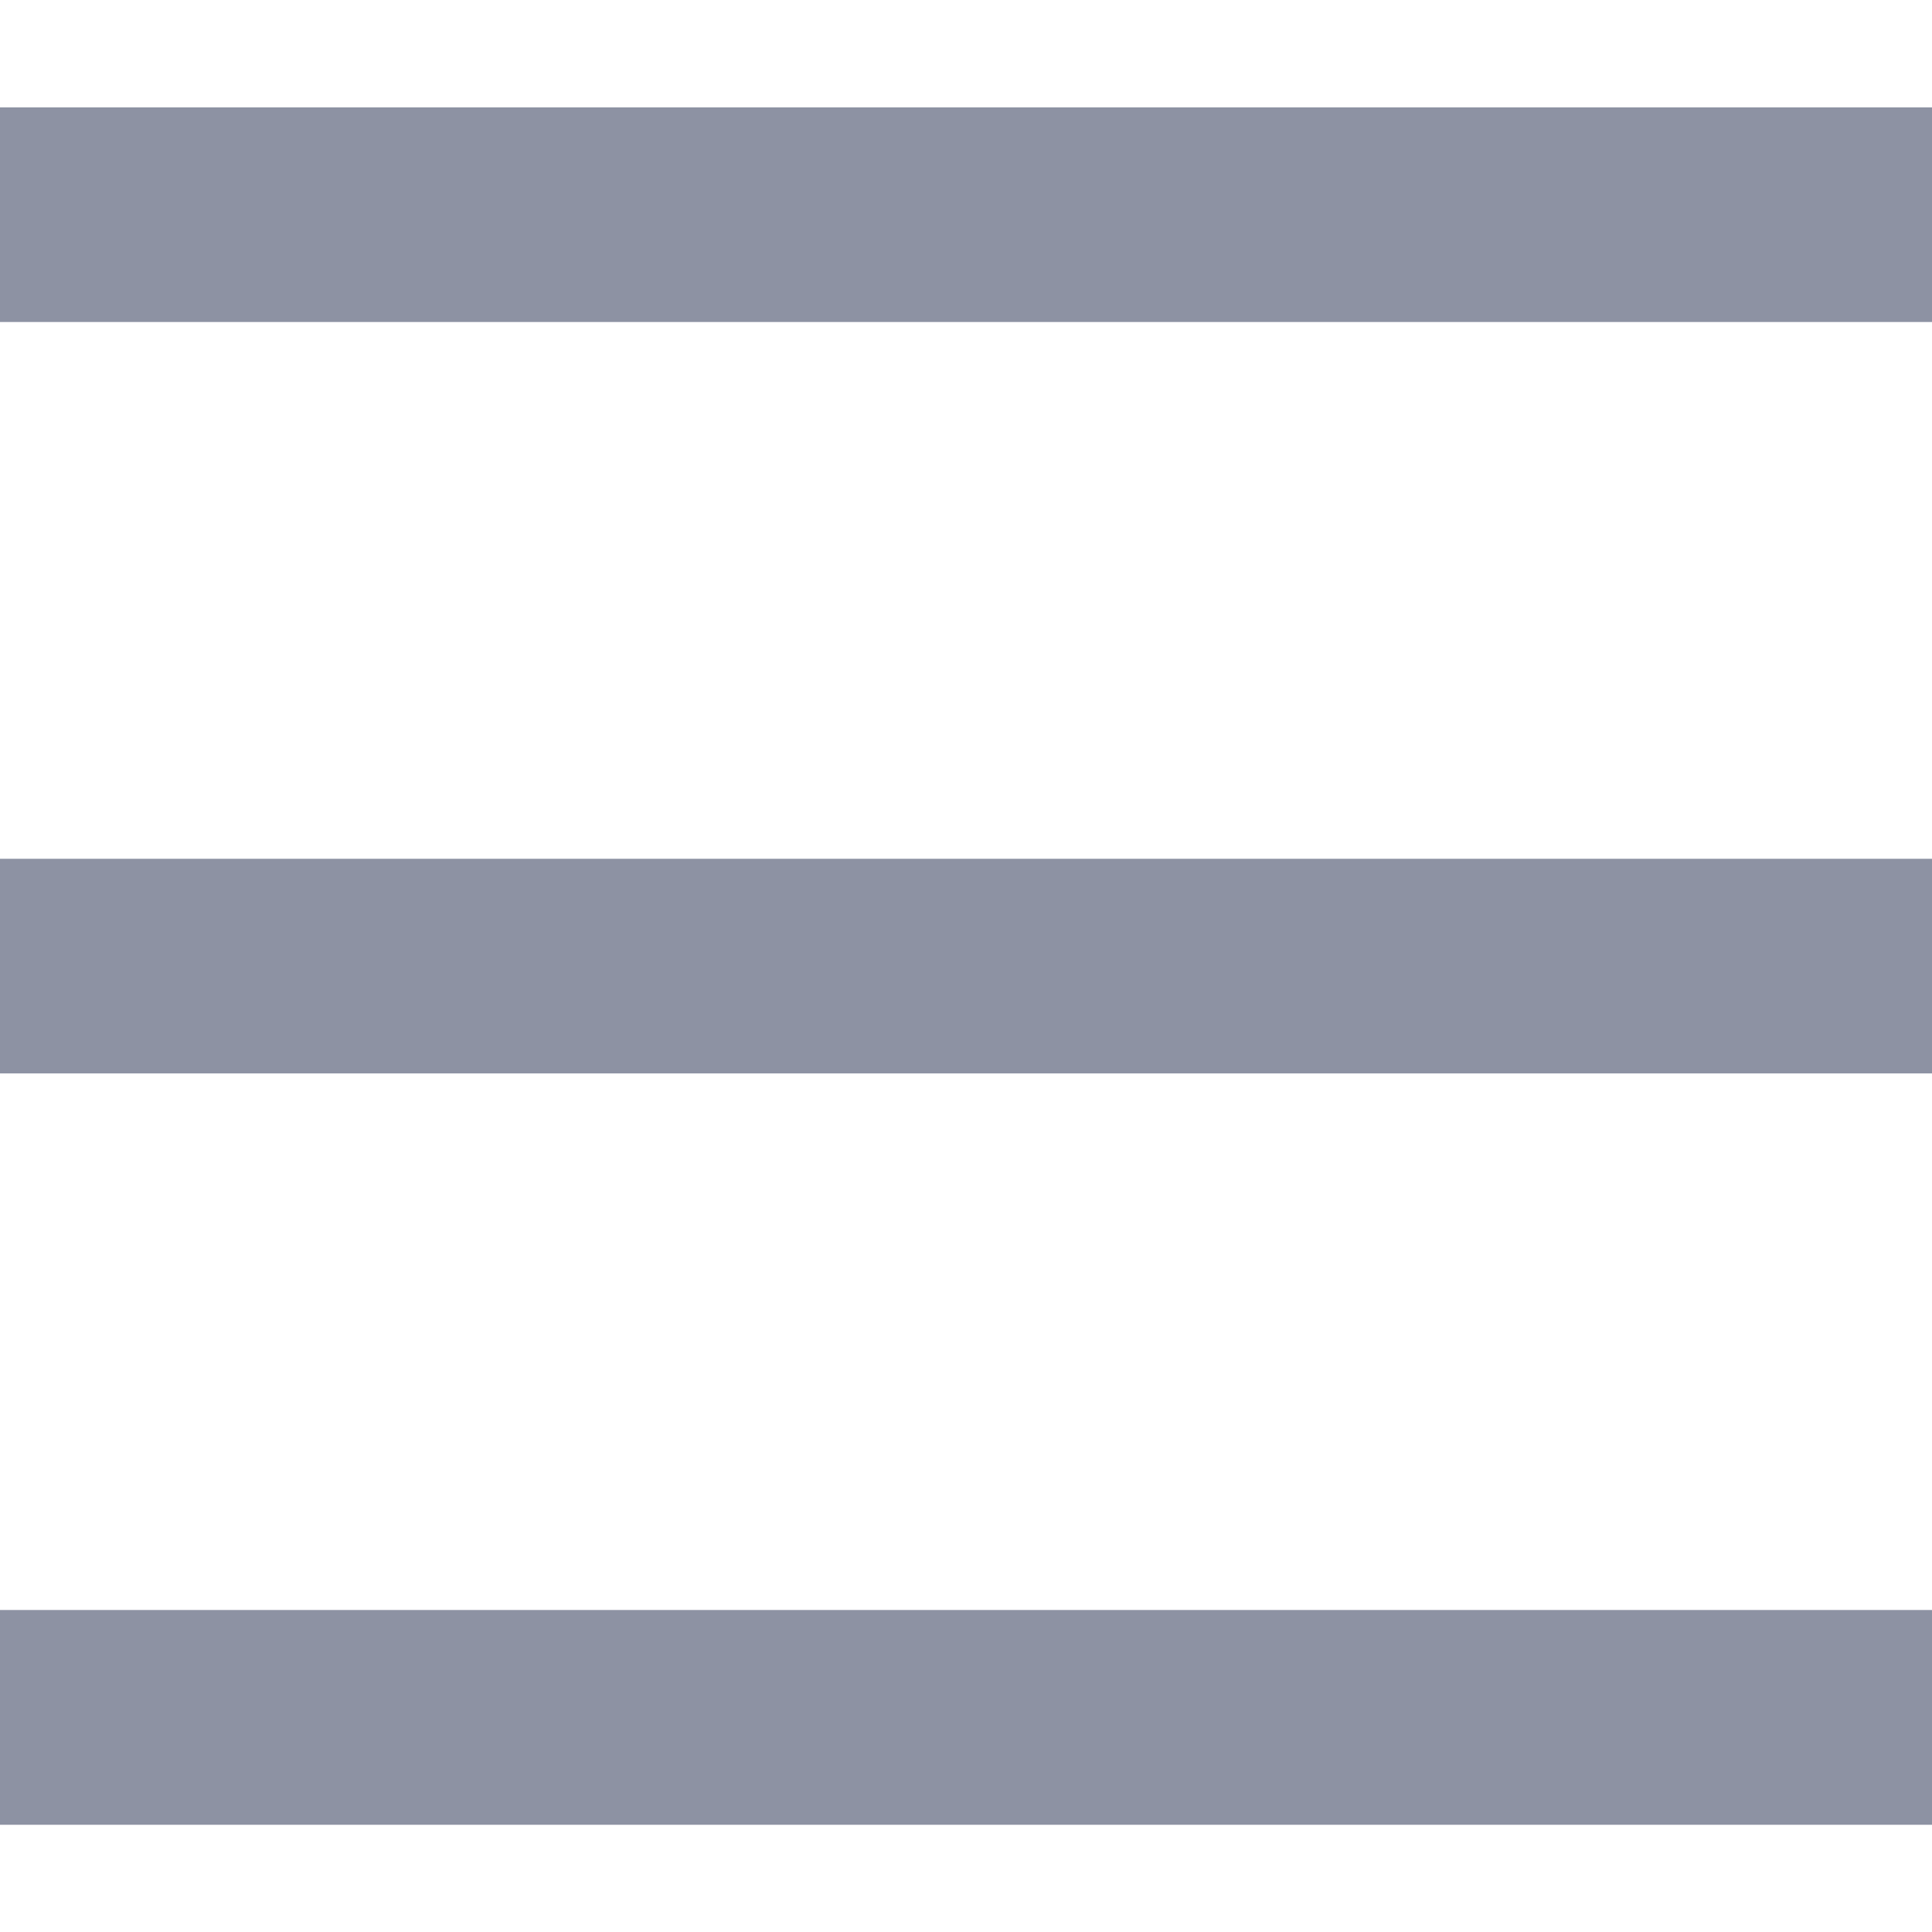 <svg width="12" height="12" viewBox="0 0 12 12" fill="none" xmlns="http://www.w3.org/2000/svg">
<path d="M0 0.667H12V2H0V0.667ZM0 5.334H12V6.667H0V5.334ZM0 10H12V11.334H0V10Z" fill="#8D92A3"/>
</svg>

